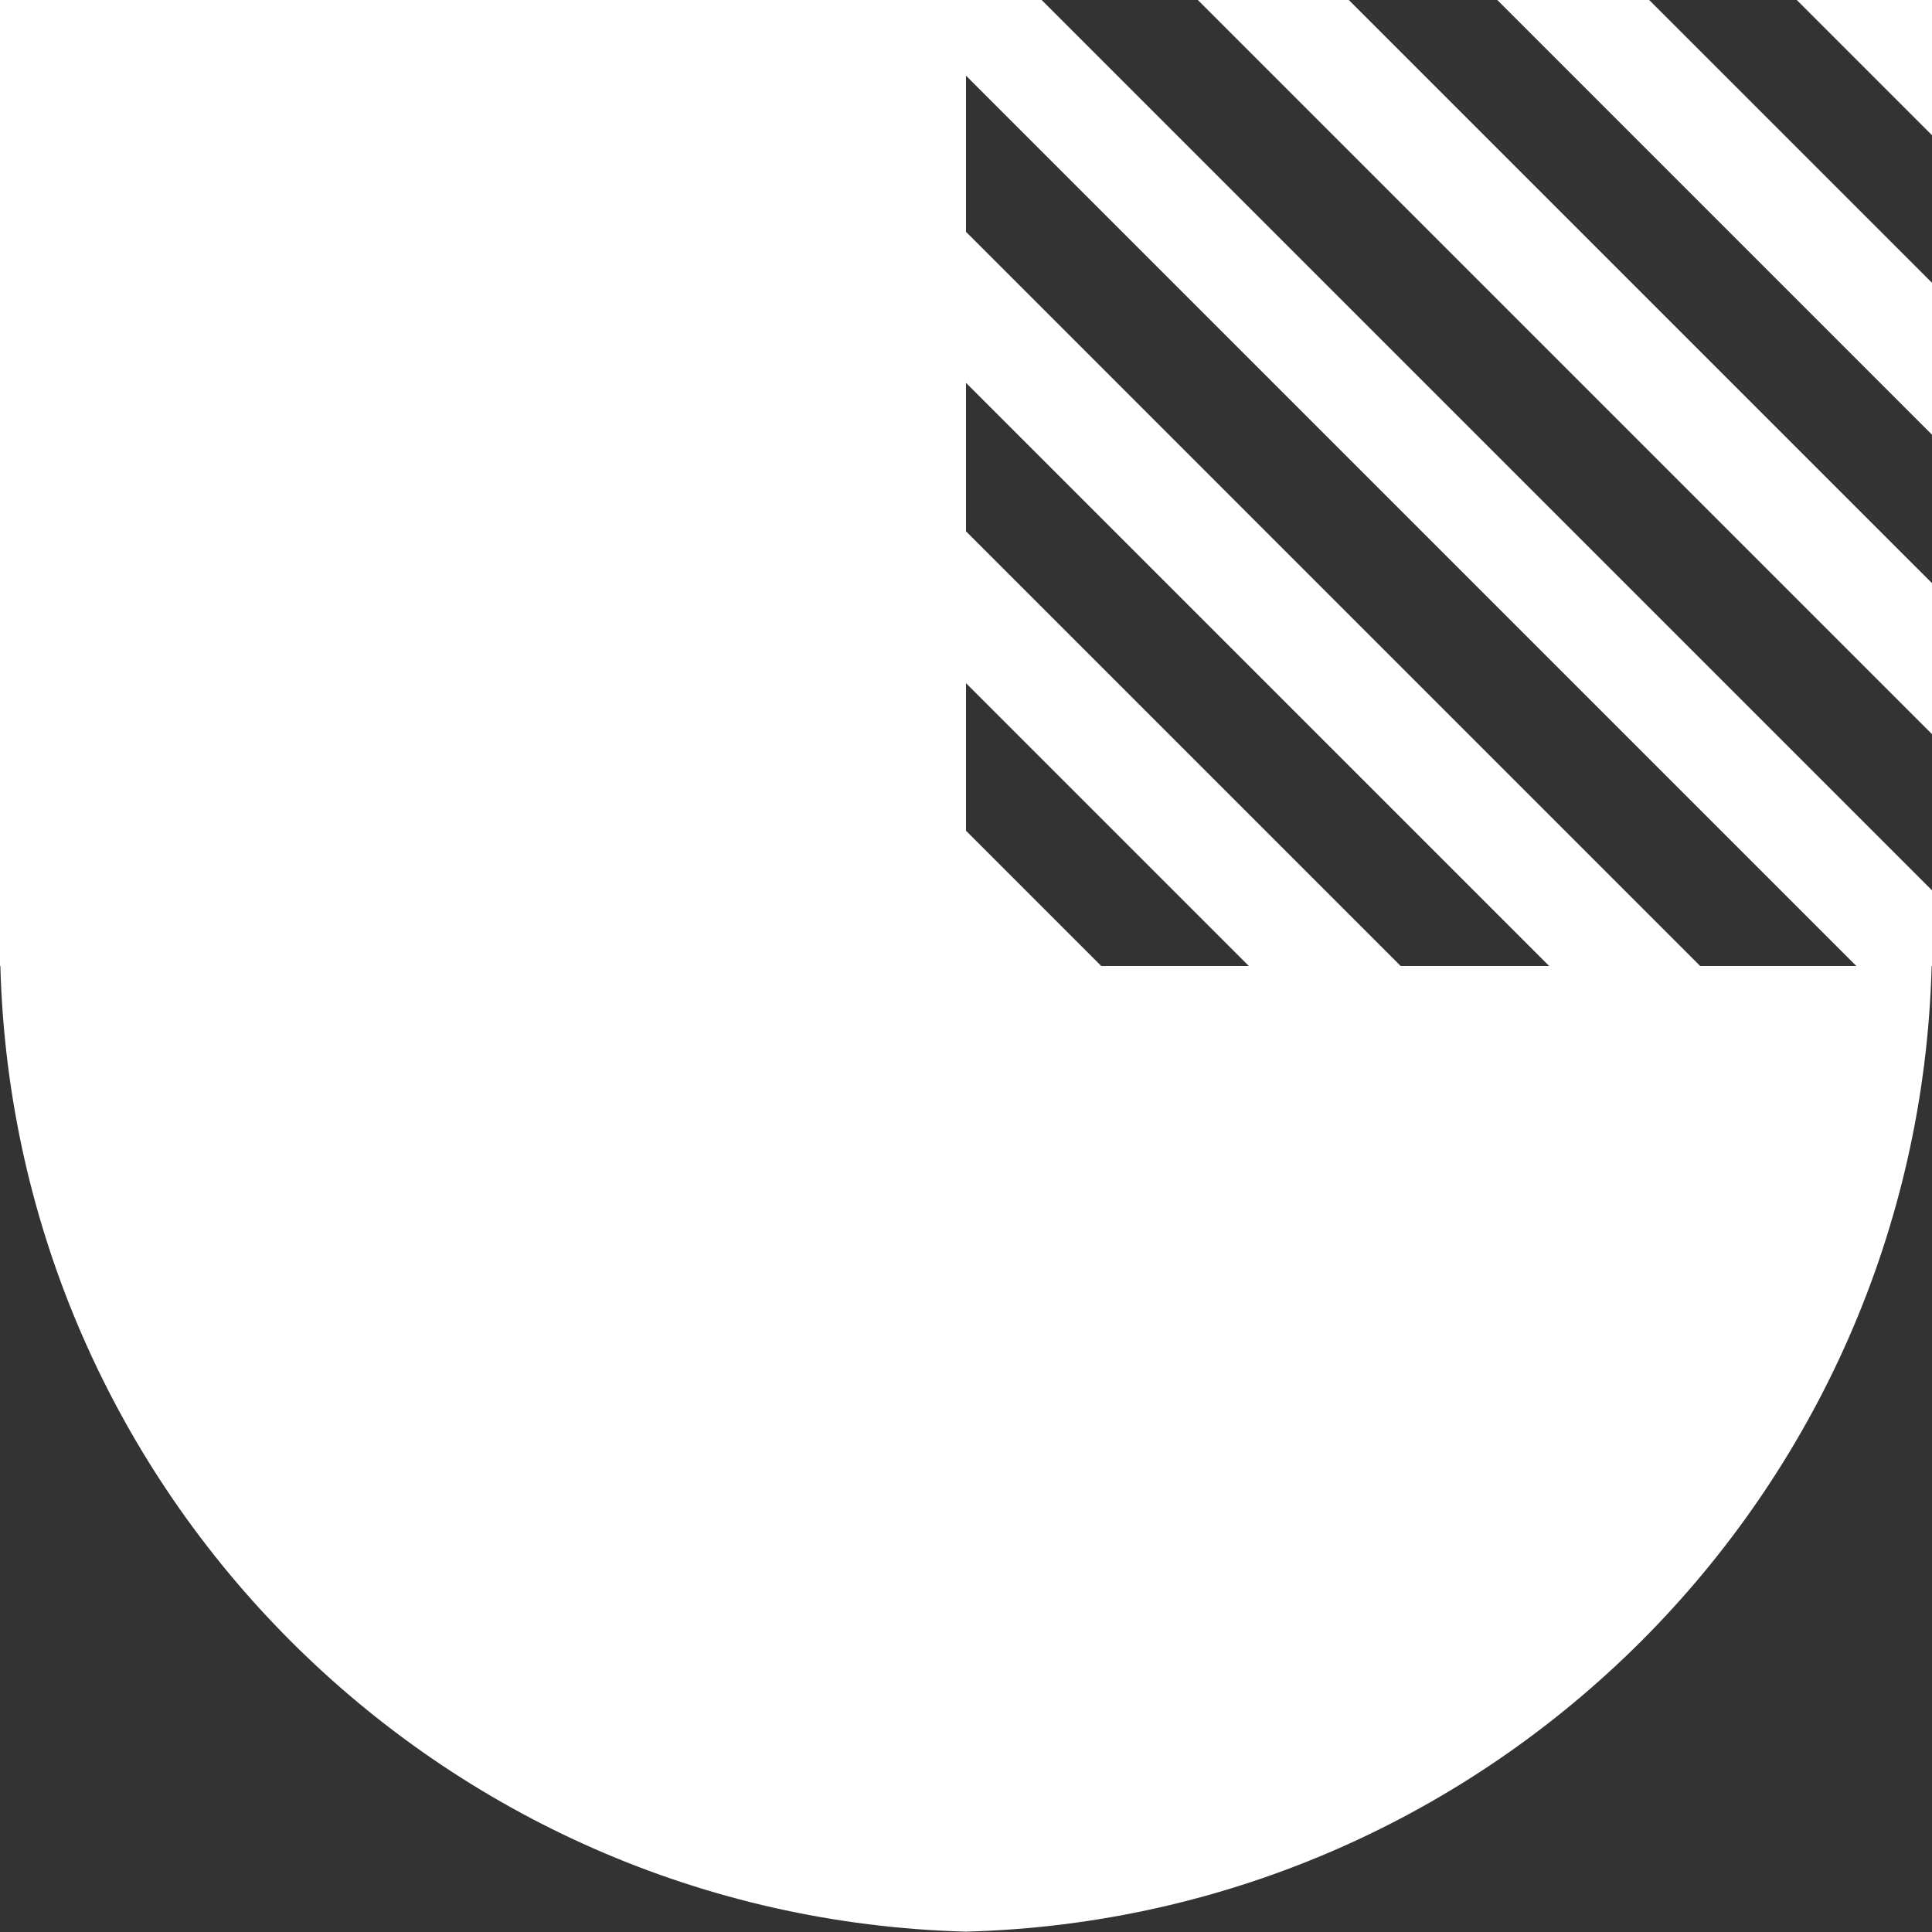 <svg width="144" height="144" viewBox="0 0 144 144" fill="none" xmlns="http://www.w3.org/2000/svg">
<rect x="0" y="0" width="144" height="144" fill="#333333" stroke="none"/>
<path fill-rule="evenodd" clip-rule="evenodd" d="M72 72H0V0H77.64L144 66.36V72L143.974 72C142.931 111.28 111.28 142.931 72 143.973C32.72 142.931 1.069 111.28 0.027 72L72 72ZM72 61.92L82.08 72H93.08L72 50.92V61.92ZM72 39.6L104.4 72H115.466L72 28.535V39.6ZM72 17.28L126.72 72L138.36 72L72 5.64V17.28Z" fill="white"/>
<path d="M100.534 0H89.28L144 54.72V43.465L100.534 0Z" fill="white"/>
<path d="M111.6 0H122.92L144 21.08V32.4L111.6 0Z" fill="white"/>
<path d="M133.92 0L144 10.08V0H133.92Z" fill="white"/>
</svg>
